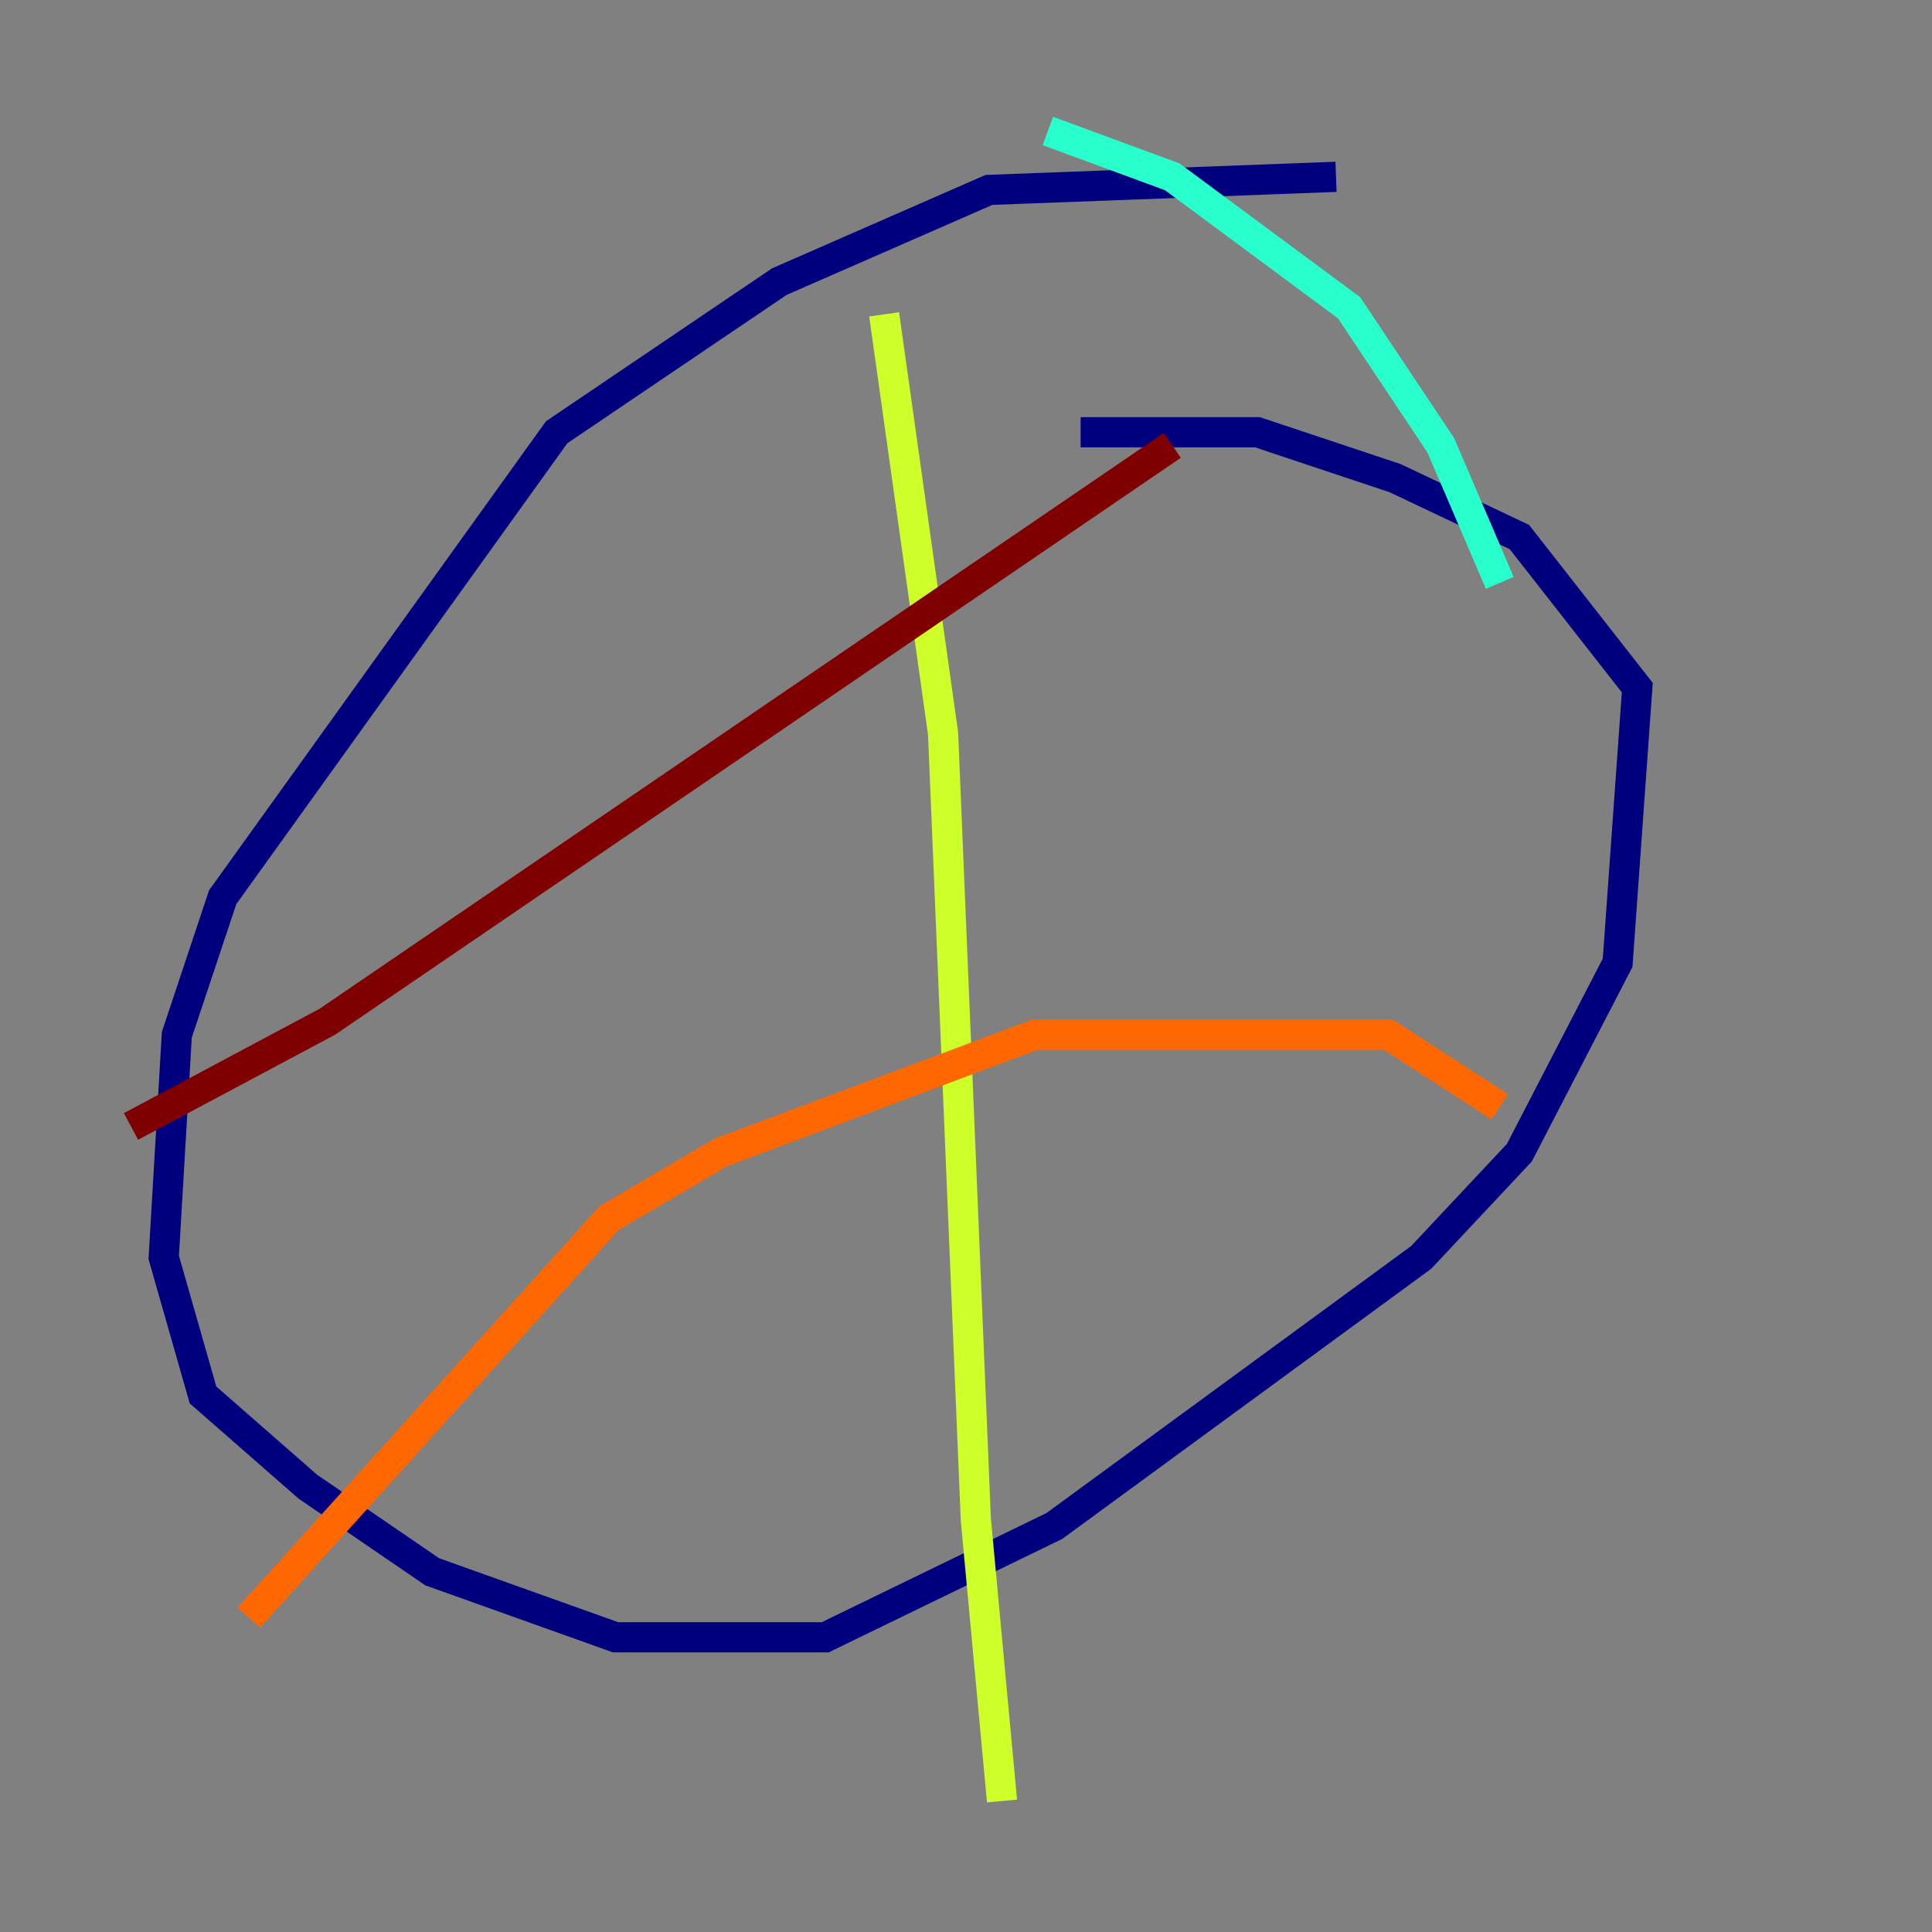 <?xml version="1.0" encoding="utf-8" ?>
<svg baseProfile="tiny" height="128" version="1.2" viewBox="0,0,128,128" width="128" xmlns="http://www.w3.org/2000/svg" xmlns:ev="http://www.w3.org/2001/xml-events" xmlns:xlink="http://www.w3.org/1999/xlink"><rect x="0" y="0" width="128" height="128" fill="#808080" stroke="none"/><defs /><polyline fill="none" points="88.515,11.715 65.519,12.583 51.634,18.658 36.881,28.637 14.752,59.444 11.715,68.556 10.848,83.308 13.451,92.42 20.393,98.495 28.637,104.136 40.786,108.475 54.671,108.475 69.858,101.098 94.156,83.308 100.664,76.366 107.173,63.783 108.475,45.559 100.664,35.58 92.42,31.675 83.308,28.637 71.593,28.637" stroke="#00007f" stroke-width="2" /><polyline fill="none" points="90.251,41.654 90.251,41.654" stroke="#004cff" stroke-width="2" /><polyline fill="none" points="69.424,8.678 77.668,11.715 89.383,20.393 95.458,29.505 99.363,38.617" stroke="#29ffcd" stroke-width="2" /><polyline fill="none" points="58.576,20.827 62.481,48.597 64.651,100.664 66.386,119.322" stroke="#cdff29" stroke-width="2" /><polyline fill="none" points="16.488,107.173 40.352,80.705 47.729,76.366 68.556,68.556 91.986,68.556 99.363,73.329" stroke="#ff6700" stroke-width="2" /><polyline fill="none" points="8.678,74.63 21.695,67.688 77.668,29.505" stroke="#7f0000" stroke-width="2" /></svg>